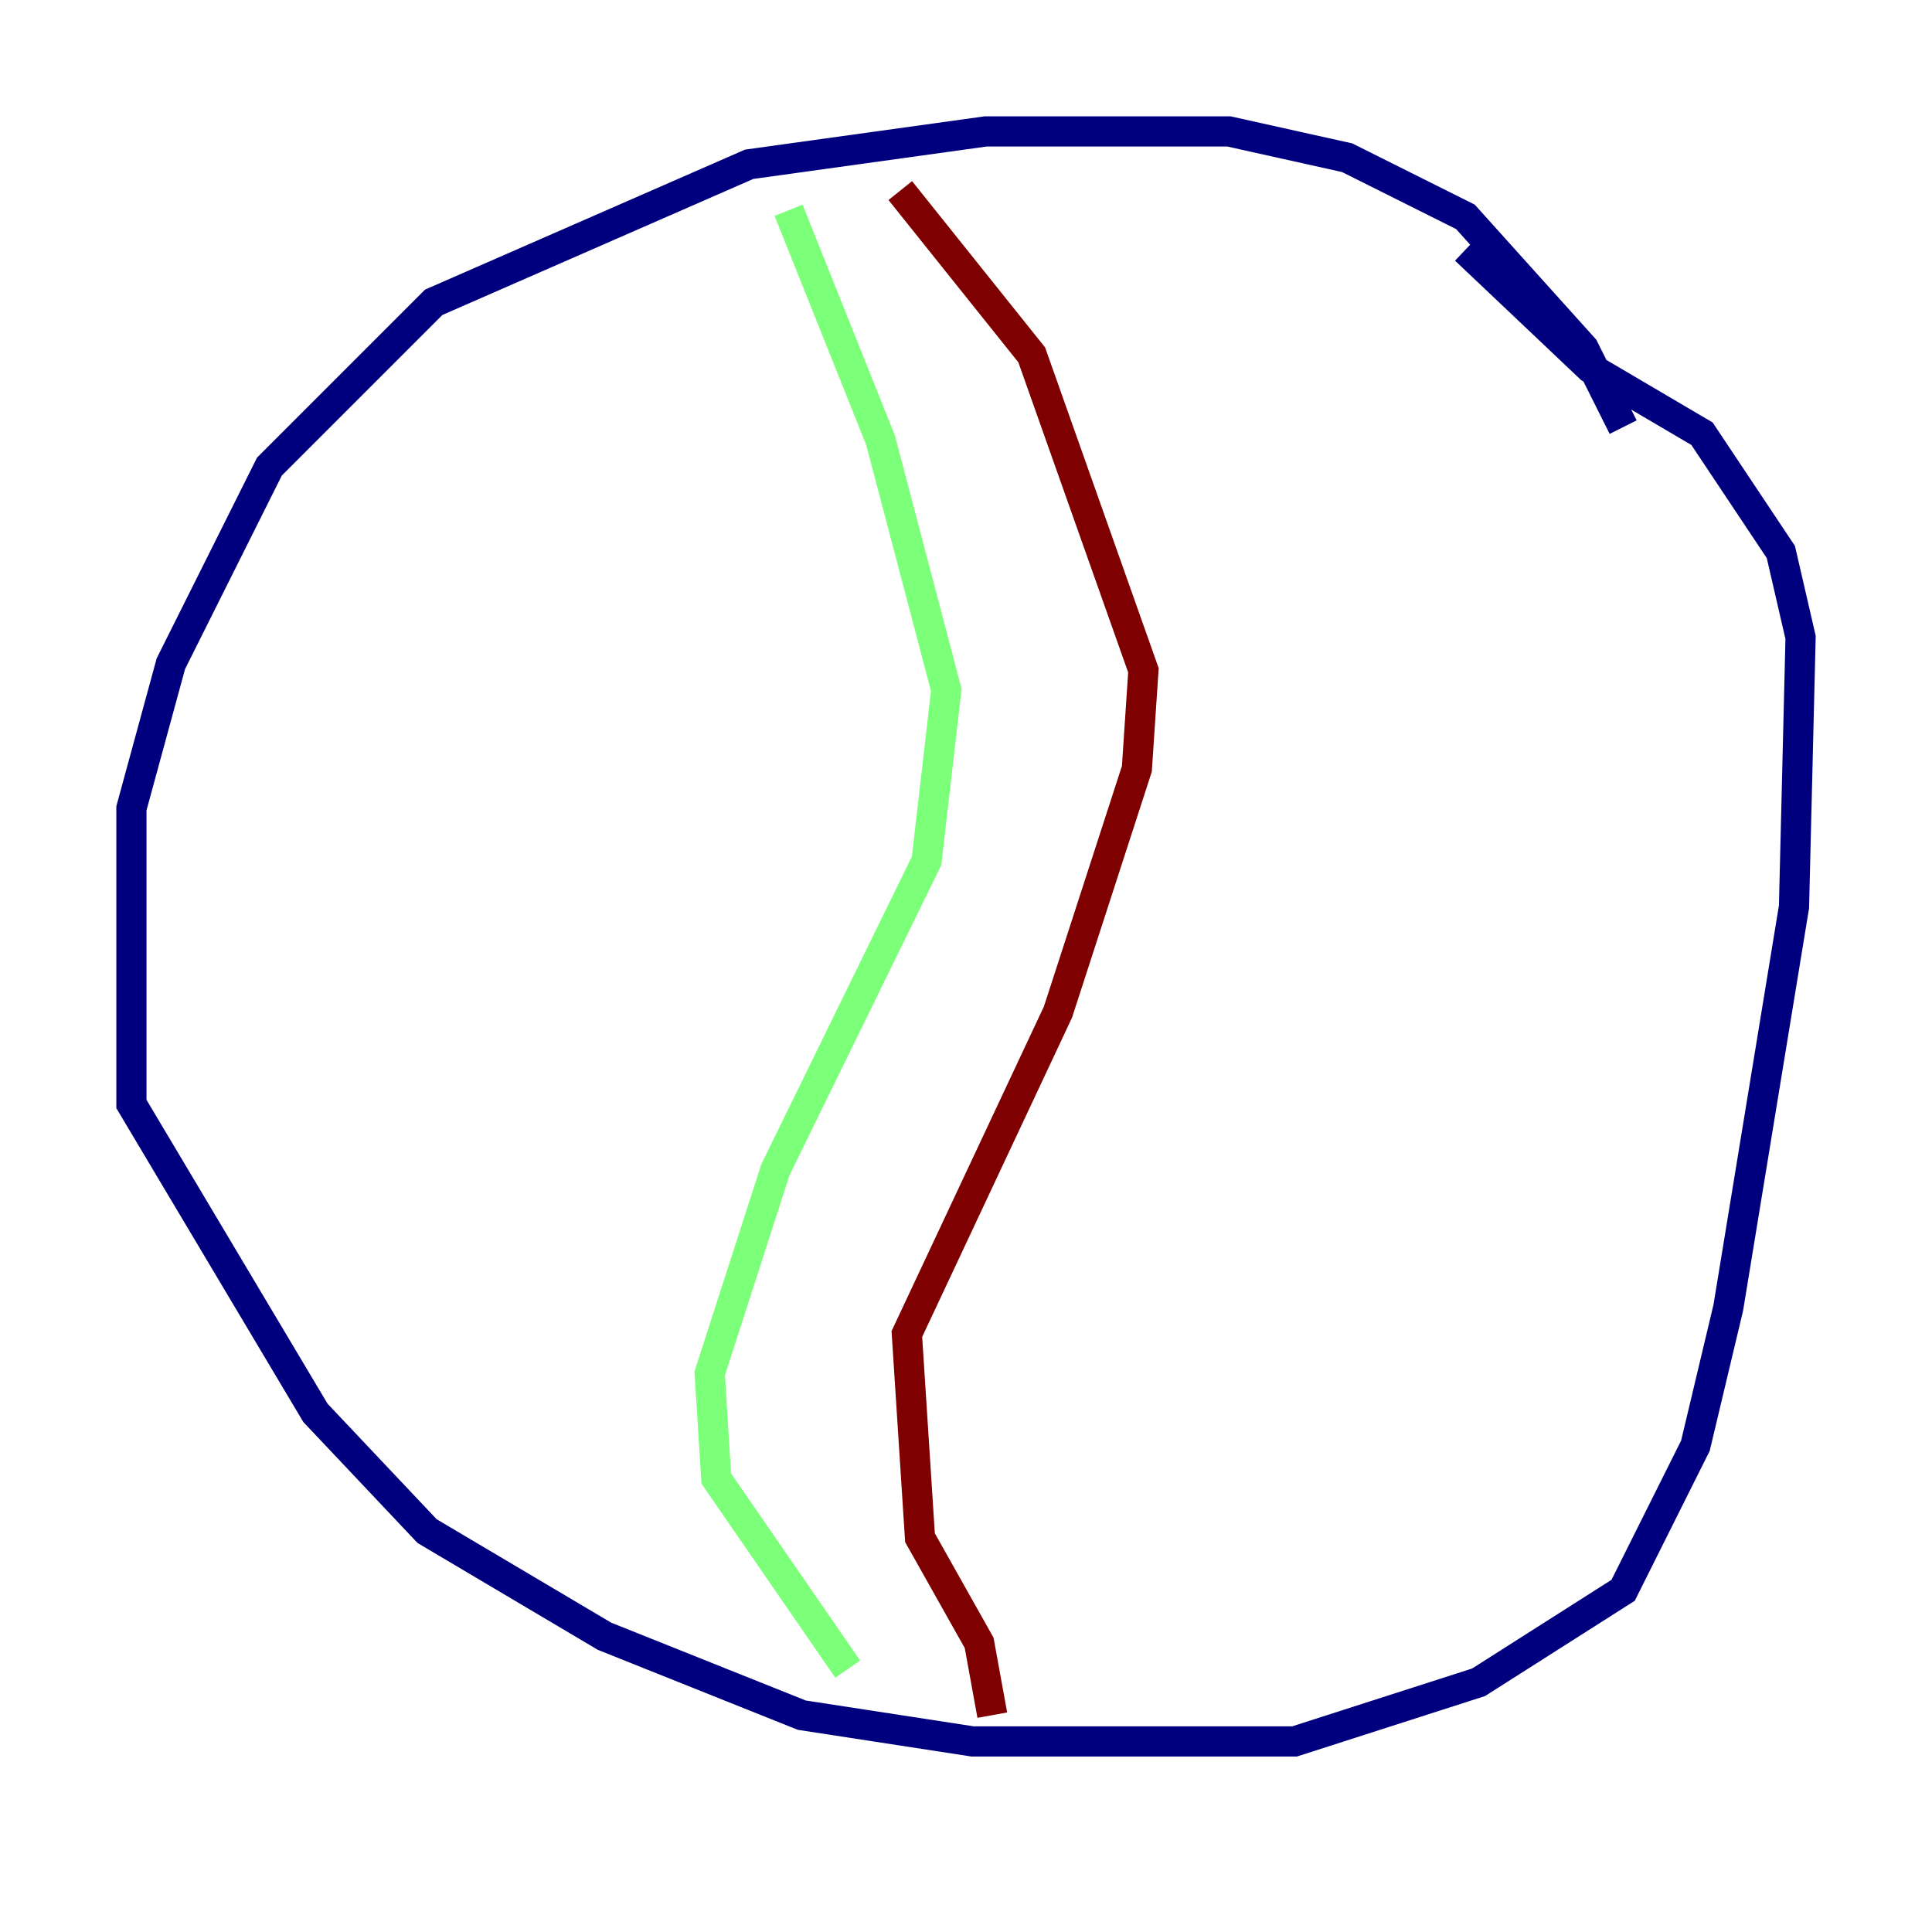 <?xml version="1.0" encoding="utf-8" ?>
<svg baseProfile="tiny" height="128" version="1.2" viewBox="0,0,128,128" width="128" xmlns="http://www.w3.org/2000/svg" xmlns:ev="http://www.w3.org/2001/xml-events" xmlns:xlink="http://www.w3.org/1999/xlink"><defs /><polyline fill="none" points="107.537,28.299 104.925,23.075 97.088,14.367 89.252,10.449 81.415,8.707 65.306,8.707 49.633,10.884 28.735,20.027 17.85,30.912 11.32,43.973 8.707,53.551 8.707,73.143 20.898,93.605 28.299,101.442 40.054,108.408 53.116,113.633 64.435,115.374 85.769,115.374 97.959,111.456 107.537,105.361 112.326,95.782 114.503,86.639 118.857,60.082 119.293,42.231 117.986,36.571 112.762,28.735 105.361,24.381 97.088,16.544" stroke="#00007f" stroke-width="2" /><polyline fill="none" points="52.245,13.932 58.34,29.17 62.694,45.714 61.388,57.034 51.374,77.497 47.02,90.993 47.456,97.959 56.163,110.585" stroke="#7cff79" stroke-width="2" /><polyline fill="none" points="65.742,113.633 64.871,108.844 60.952,101.878 60.082,88.381 70.095,67.048 75.32,50.939 75.755,44.408 68.354,23.51 59.646,12.626" stroke="#7f0000" stroke-width="2" /></svg>